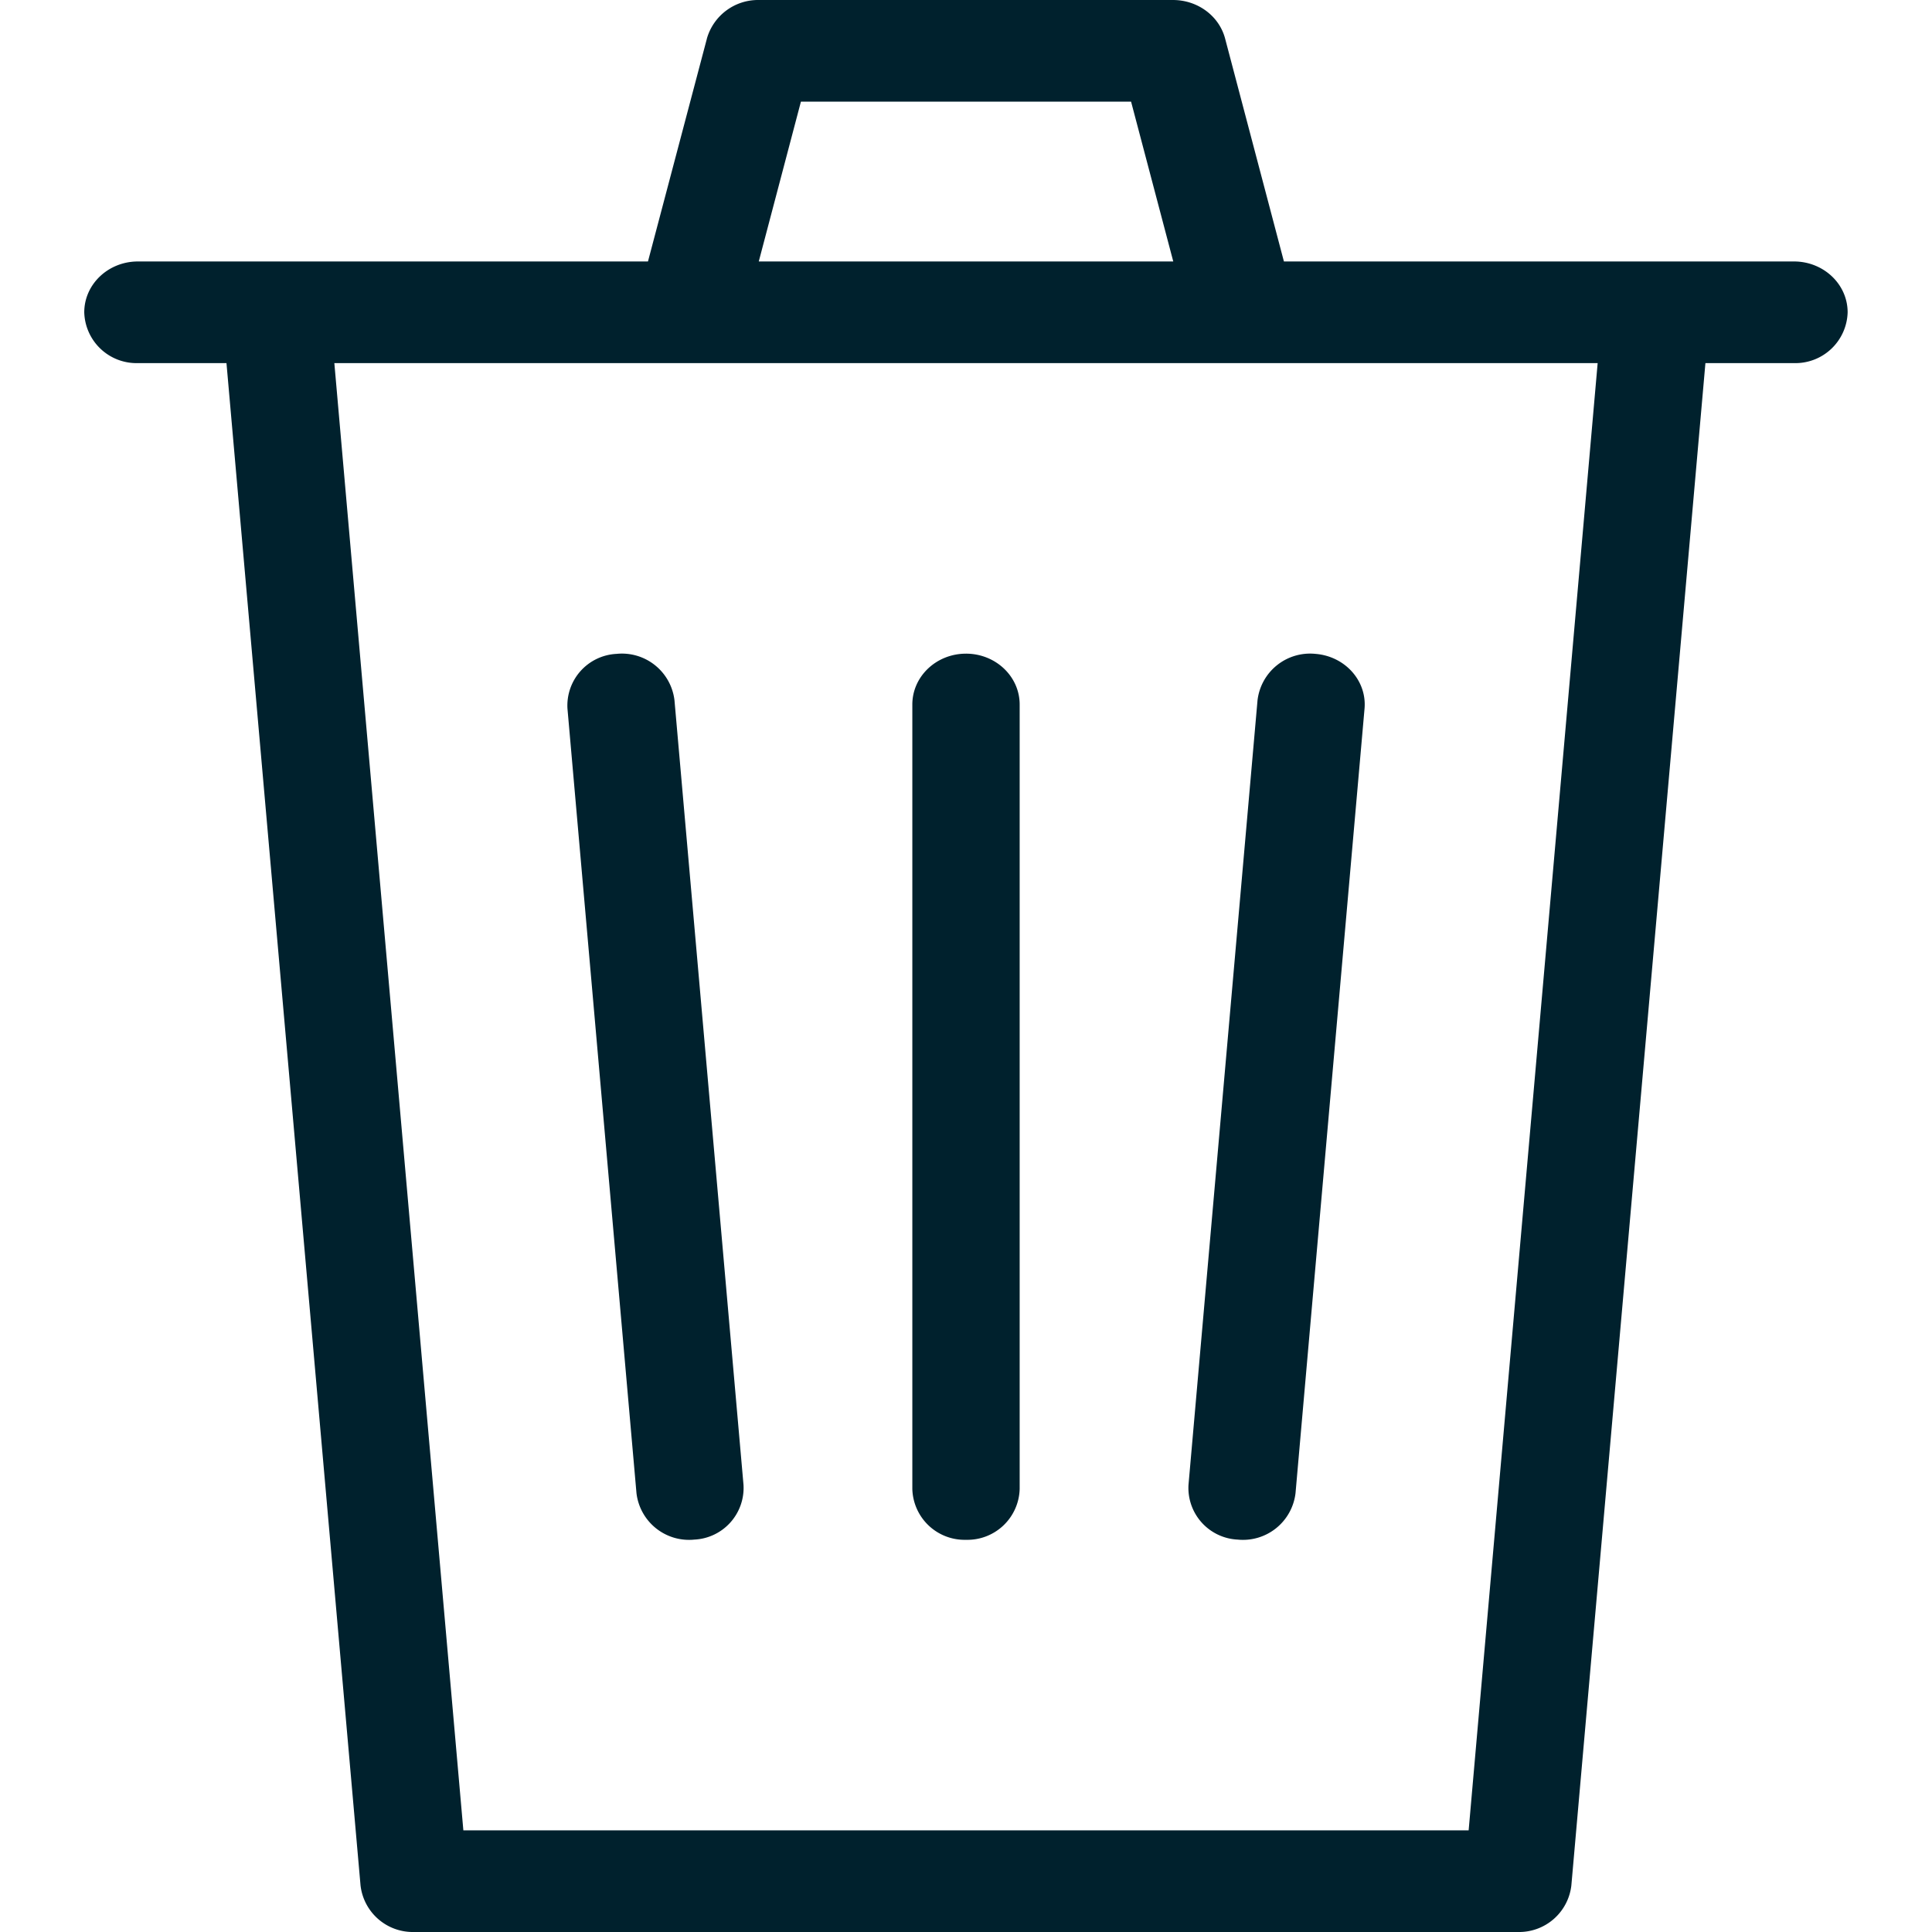 <svg width="18" height="18" fill="none" xmlns="http://www.w3.org/2000/svg"><path fill-rule="evenodd" clip-rule="evenodd" d="M6.586.359A.496.496 0 017.071 0h3.857c.23 0 .43.148.486.359l.548 2.077h4.752c.276 0 .5.212.5.474a.487.487 0 01-.5.473h-.825L14.64 17.566a.49.49 0 01-.498.434H3.857a.49.49 0 01-.498-.434L2.11 3.383h-.825a.487.487 0 01-.5-.473c0-.262.224-.474.5-.474h4.752L6.586.36zM3.115 3.383l1.202 13.67h9.366l1.202-13.67H3.115zm3.954-.947h3.862L10.538.947H7.462l-.393 1.49zM5.744 6.092a.493.493 0 01.54.433l.643 7.308a.482.482 0 01-.457.511.493.493 0 01-.54-.432l-.643-7.309a.482.482 0 01.457-.511zm6.512 0c.275.022.48.25.457.511l-.643 7.309a.493.493 0 01-.54.432.482.482 0 01-.457-.511l.643-7.308a.493.493 0 01.54-.433zM9 6.09c.276 0 .5.212.5.474v7.308a.487.487 0 01-.5.474.487.487 0 01-.5-.474V6.564c0-.262.224-.474.5-.474z" fill="#00212D"/></svg>